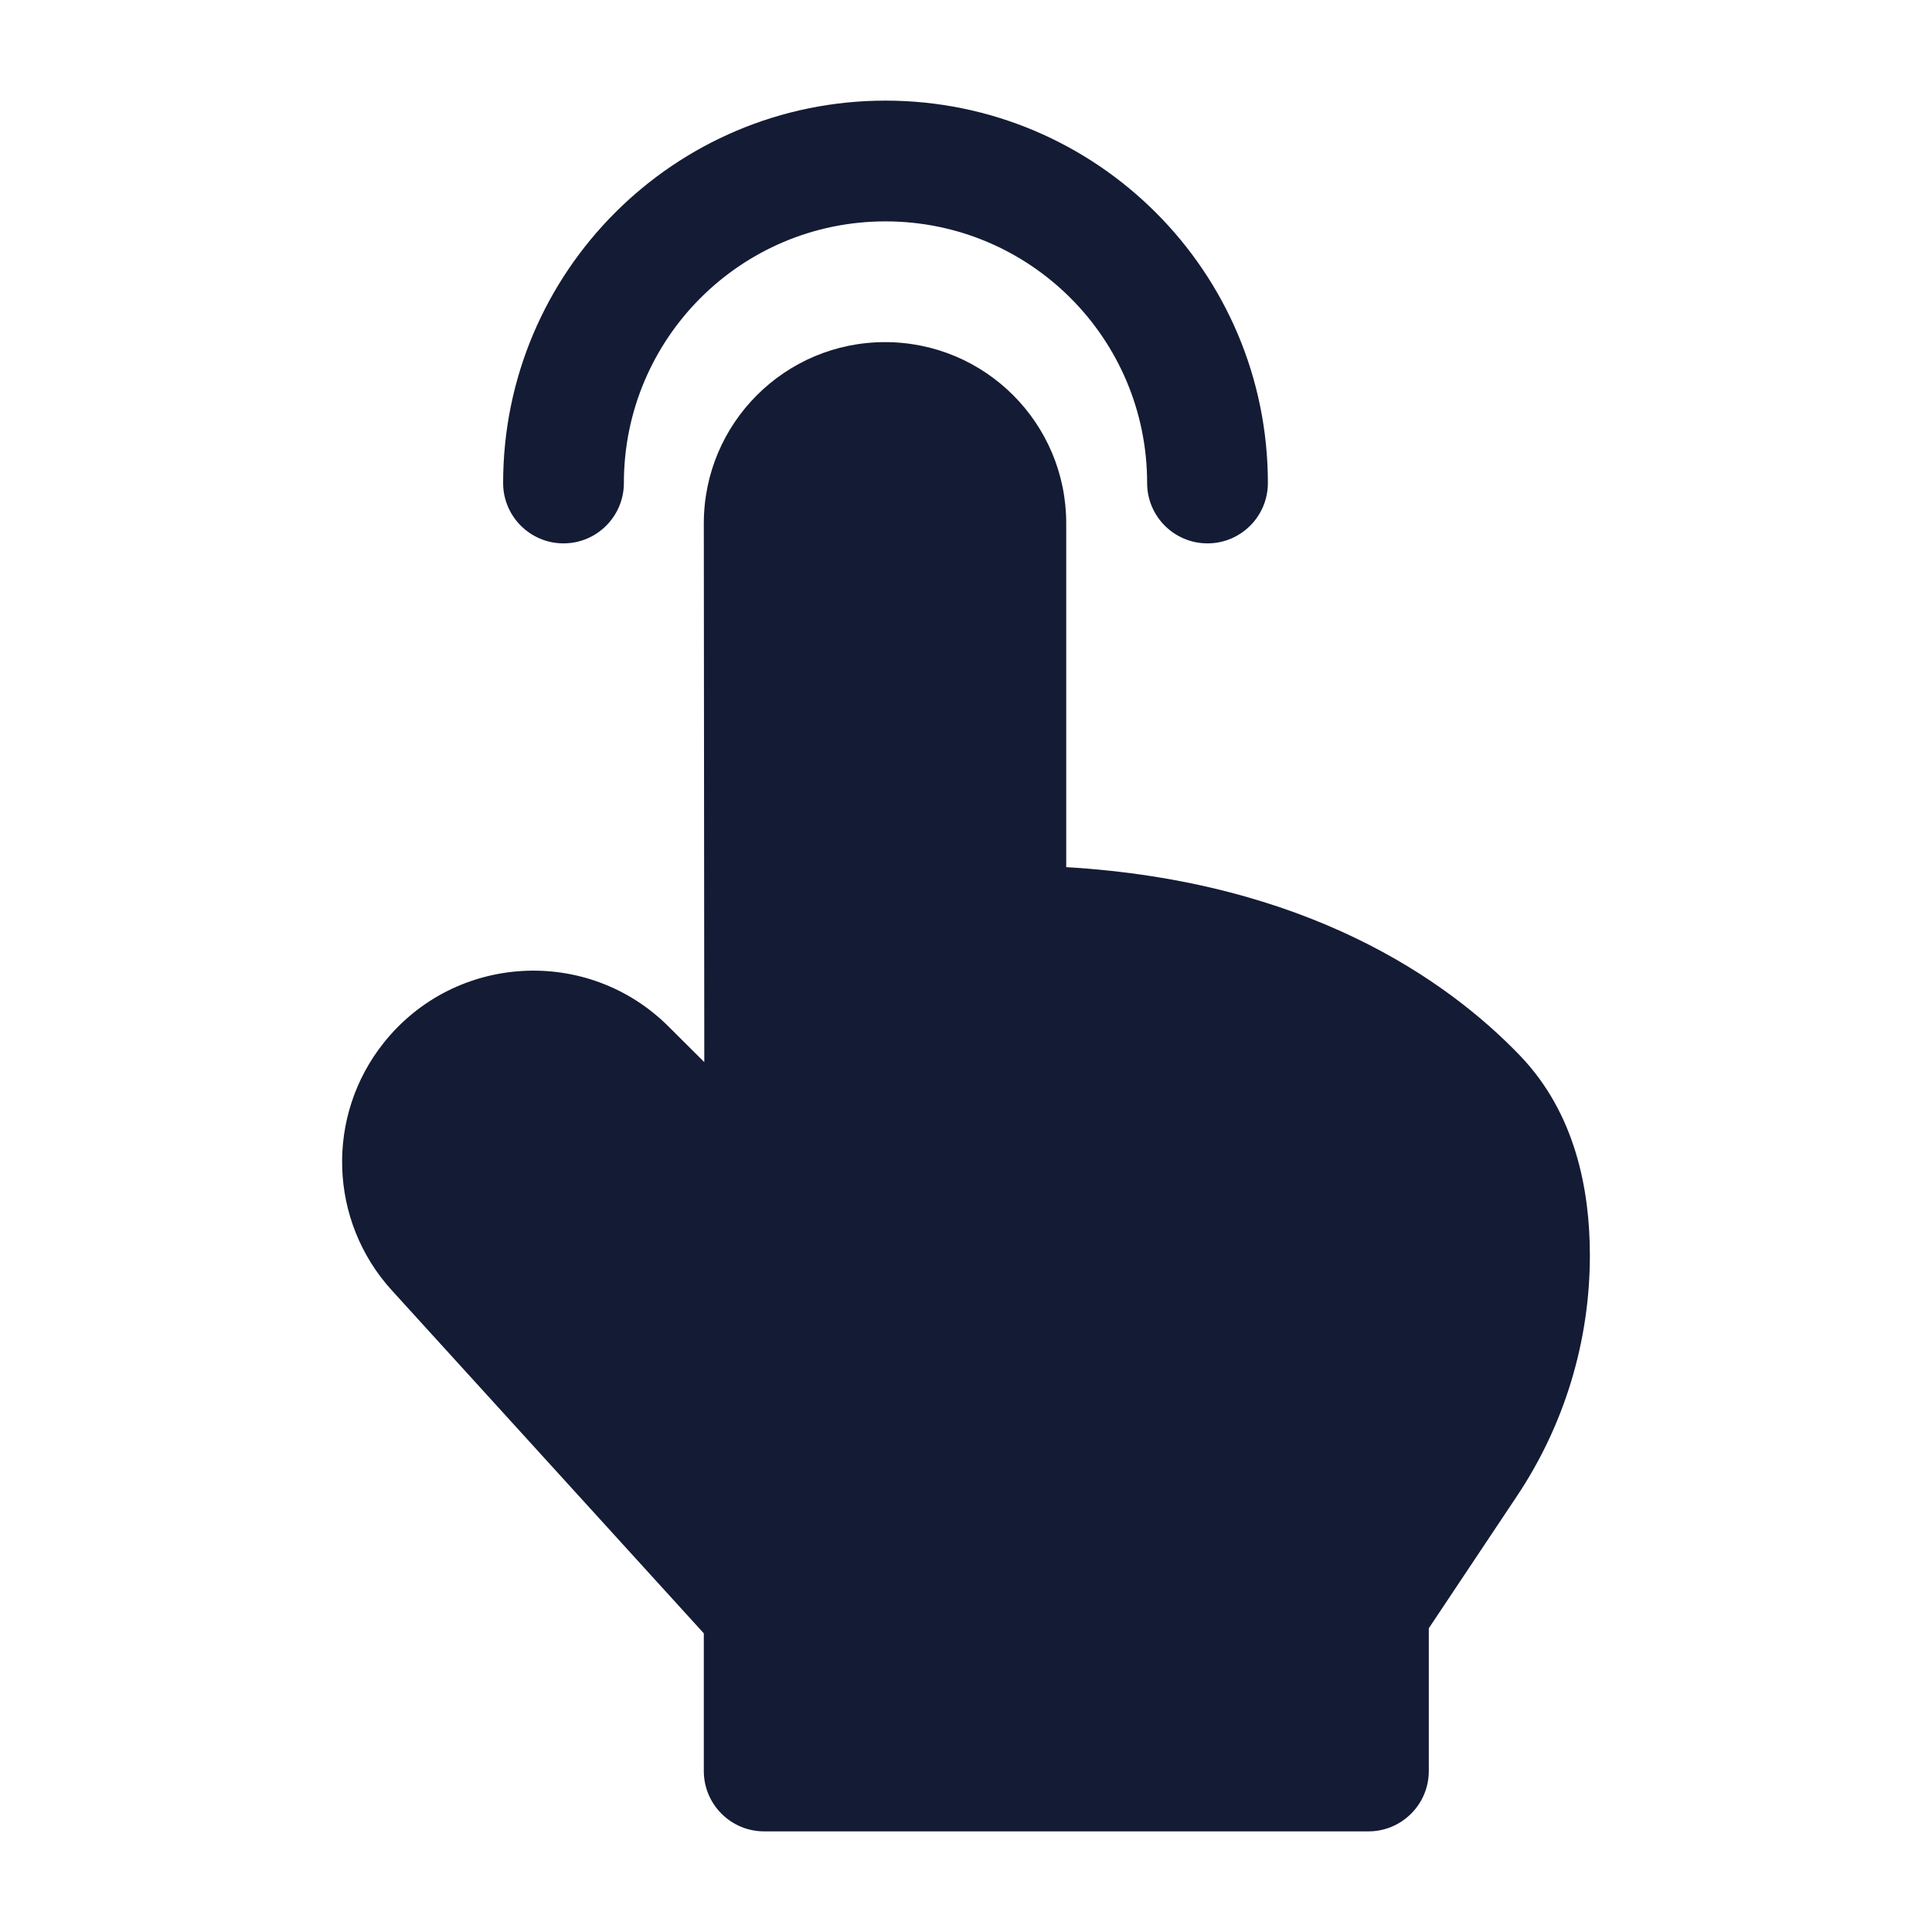 <svg width="24" height="24" viewBox="0 0 24 24" fill="none" xmlns="http://www.w3.org/2000/svg">
<path fill-rule="evenodd" clip-rule="evenodd" d="M8.743 6.501C8.743 5.258 9.751 4.25 10.994 4.25C12.238 4.25 13.245 5.258 13.245 6.501V10.772C16.227 10.949 17.973 12.167 18.881 13.112C19.572 13.831 19.75 14.784 19.75 15.595C19.75 16.659 19.435 17.7 18.844 18.585L17.749 20.227V22C17.749 22.414 17.413 22.75 16.999 22.75H9.493C9.079 22.75 8.743 22.414 8.743 22V20.29L4.868 16.03C4.082 15.167 4.041 13.86 4.771 12.949C5.655 11.844 7.304 11.753 8.305 12.752L8.749 13.194L8.743 6.501Z" fill="#141B34"/>
<path fill-rule="evenodd" clip-rule="evenodd" d="M11 2.75C9.205 2.75 7.75 4.205 7.75 6C7.75 6.414 7.414 6.75 7 6.75C6.586 6.75 6.25 6.414 6.25 6C6.25 3.377 8.377 1.25 11 1.25C13.623 1.25 15.75 3.377 15.75 6C15.75 6.414 15.414 6.75 15 6.75C14.586 6.75 14.25 6.414 14.25 6C14.25 4.205 12.795 2.75 11 2.75Z" fill="#141B34"/>
</svg>
